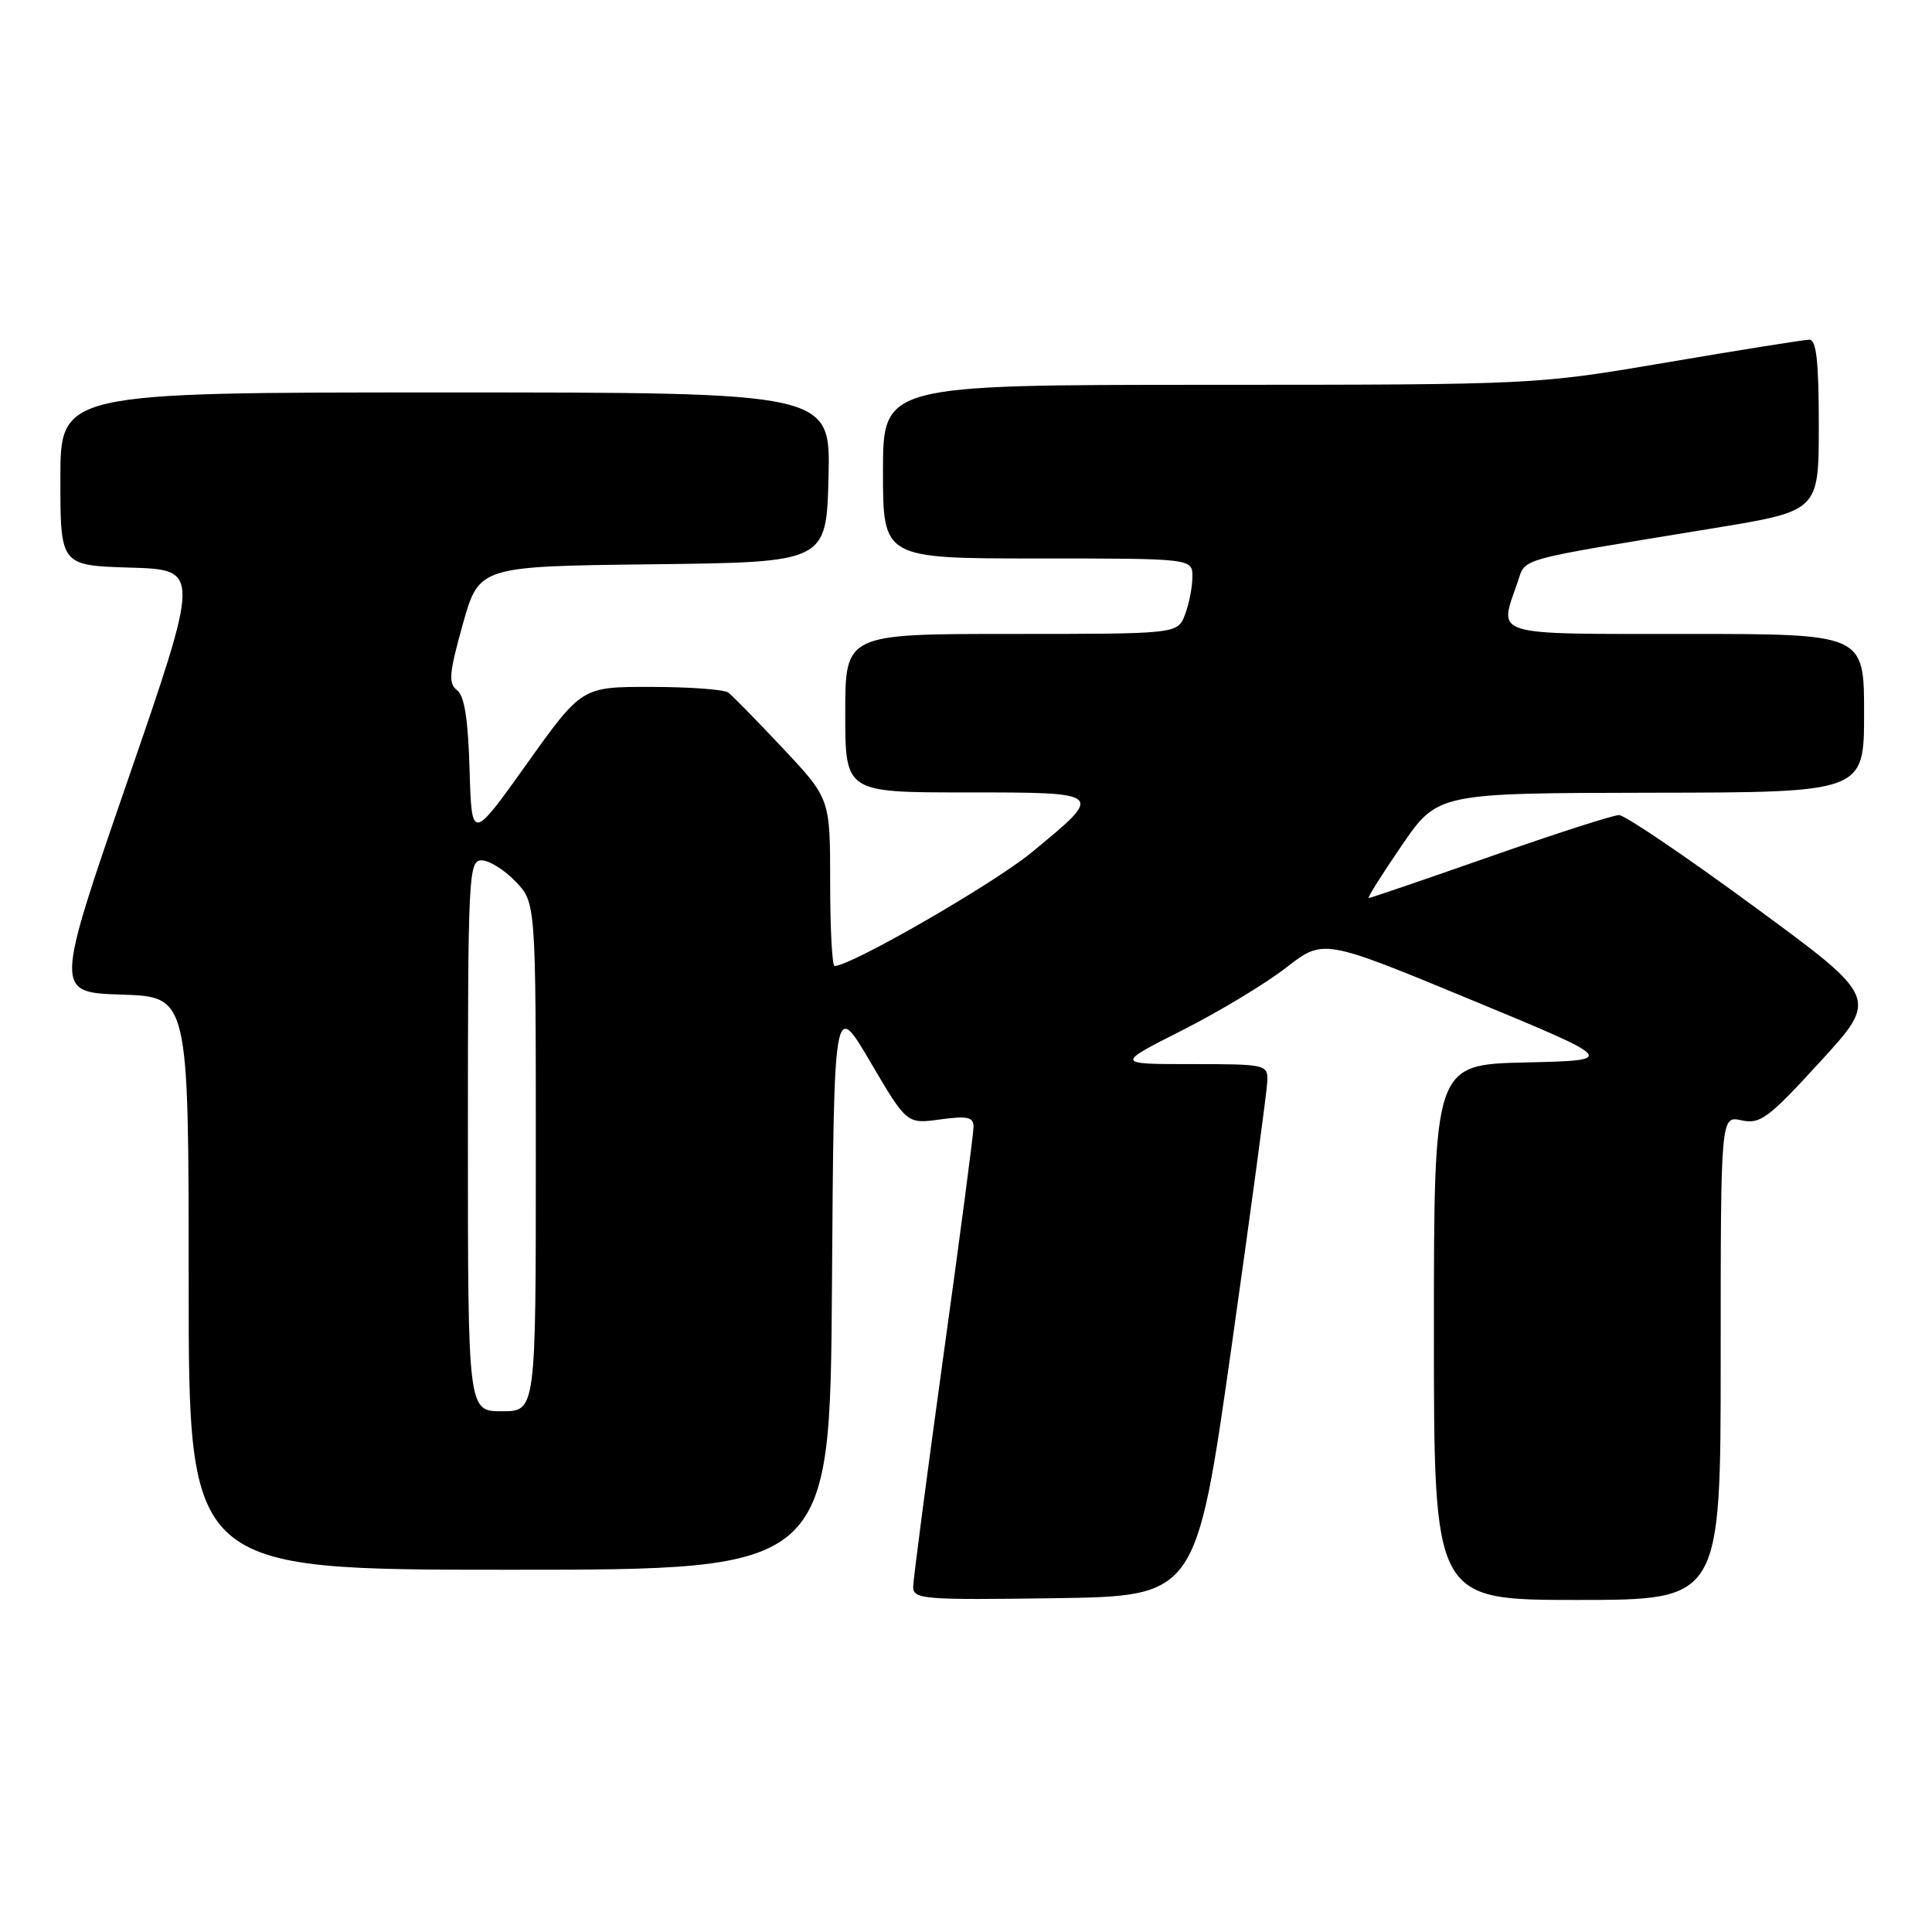 <?xml version="1.0" encoding="UTF-8" standalone="no"?>
<!DOCTYPE svg PUBLIC "-//W3C//DTD SVG 1.1//EN" "http://www.w3.org/Graphics/SVG/1.1/DTD/svg11.dtd" >
<svg xmlns="http://www.w3.org/2000/svg" xmlns:xlink="http://www.w3.org/1999/xlink" version="1.1" viewBox="0 0 256 256">
 <g >
 <path fill="currentColor"
d=" M 163.18 178.50 C 165.75 160.35 167.89 144.49 167.93 143.25 C 168.00 141.06 167.73 141.00 157.90 141.00 C 147.80 141.00 147.80 141.00 156.65 136.52 C 161.52 134.06 167.72 130.32 170.43 128.21 C 175.36 124.38 175.36 124.38 194.84 132.44 C 214.31 140.50 214.31 140.50 202.16 140.78 C 190.00 141.06 190.00 141.06 190.00 176.53 C 190.00 212.00 190.00 212.00 209.00 212.00 C 228.00 212.00 228.00 212.00 228.00 179.92 C 228.00 147.84 228.00 147.84 230.76 148.45 C 233.24 148.99 234.32 148.19 241.22 140.64 C 248.92 132.23 248.92 132.23 232.42 120.12 C 223.34 113.45 215.29 108.00 214.53 108.00 C 213.77 108.00 206.09 110.47 197.46 113.50 C 188.82 116.52 181.58 119.00 181.36 119.00 C 181.14 119.00 183.11 115.87 185.73 112.04 C 190.50 105.09 190.50 105.09 218.75 105.04 C 247.00 105.00 247.00 105.00 247.00 94.50 C 247.00 84.00 247.00 84.00 223.50 84.00 C 197.37 84.00 198.58 84.37 201.06 77.24 C 202.25 73.84 200.32 74.38 227.25 69.96 C 241.00 67.70 241.00 67.70 241.00 56.35 C 241.00 47.93 240.68 45.00 239.75 45.01 C 239.06 45.02 230.62 46.36 221.00 48.00 C 203.50 50.98 203.50 50.98 160.25 50.99 C 117.00 51.00 117.00 51.00 117.00 62.50 C 117.00 74.00 117.00 74.00 137.50 74.00 C 158.00 74.00 158.00 74.00 158.00 76.43 C 158.00 77.77 157.56 80.02 157.02 81.43 C 156.05 84.00 156.05 84.00 134.02 84.00 C 112.00 84.00 112.00 84.00 112.00 94.50 C 112.00 105.00 112.00 105.00 127.97 105.00 C 146.45 105.00 146.41 104.97 136.66 112.98 C 131.60 117.14 112.74 128.00 110.59 128.00 C 110.26 128.00 110.00 123.01 110.00 116.91 C 110.00 105.83 110.00 105.83 103.75 99.17 C 100.31 95.51 97.05 92.18 96.50 91.77 C 95.95 91.36 91.36 91.02 86.30 91.02 C 77.09 91.00 77.09 91.00 69.80 101.22 C 62.50 111.45 62.50 111.45 62.22 101.97 C 62.03 95.32 61.54 92.19 60.56 91.45 C 59.39 90.57 59.51 89.20 61.32 82.72 C 63.48 75.04 63.48 75.04 86.49 74.77 C 109.50 74.50 109.50 74.50 109.78 63.25 C 110.07 52.00 110.07 52.00 59.03 52.00 C 8.00 52.00 8.00 52.00 8.00 63.46 C 8.00 74.93 8.00 74.93 17.27 75.21 C 26.55 75.50 26.55 75.50 16.89 103.50 C 7.24 131.50 7.24 131.50 16.12 131.79 C 25.00 132.08 25.00 132.08 25.00 170.04 C 25.00 208.00 25.00 208.00 67.49 208.00 C 109.98 208.00 109.98 208.00 110.24 170.25 C 110.50 132.50 110.50 132.50 115.33 140.72 C 120.16 148.94 120.16 148.94 124.58 148.33 C 128.20 147.84 129.00 148.01 129.00 149.31 C 129.00 150.19 127.20 163.86 125.00 179.70 C 122.81 195.54 121.01 209.30 121.00 210.27 C 121.00 211.91 122.37 212.02 139.75 211.77 C 158.49 211.50 158.49 211.50 163.18 178.50 Z  M 62.00 150.50 C 62.00 115.92 62.10 114.00 63.81 114.00 C 64.81 114.00 66.84 115.26 68.31 116.80 C 71.00 119.61 71.00 119.61 71.00 153.30 C 71.00 187.00 71.00 187.00 66.50 187.00 C 62.00 187.00 62.00 187.00 62.00 150.50 Z "/>
</g>
</svg>